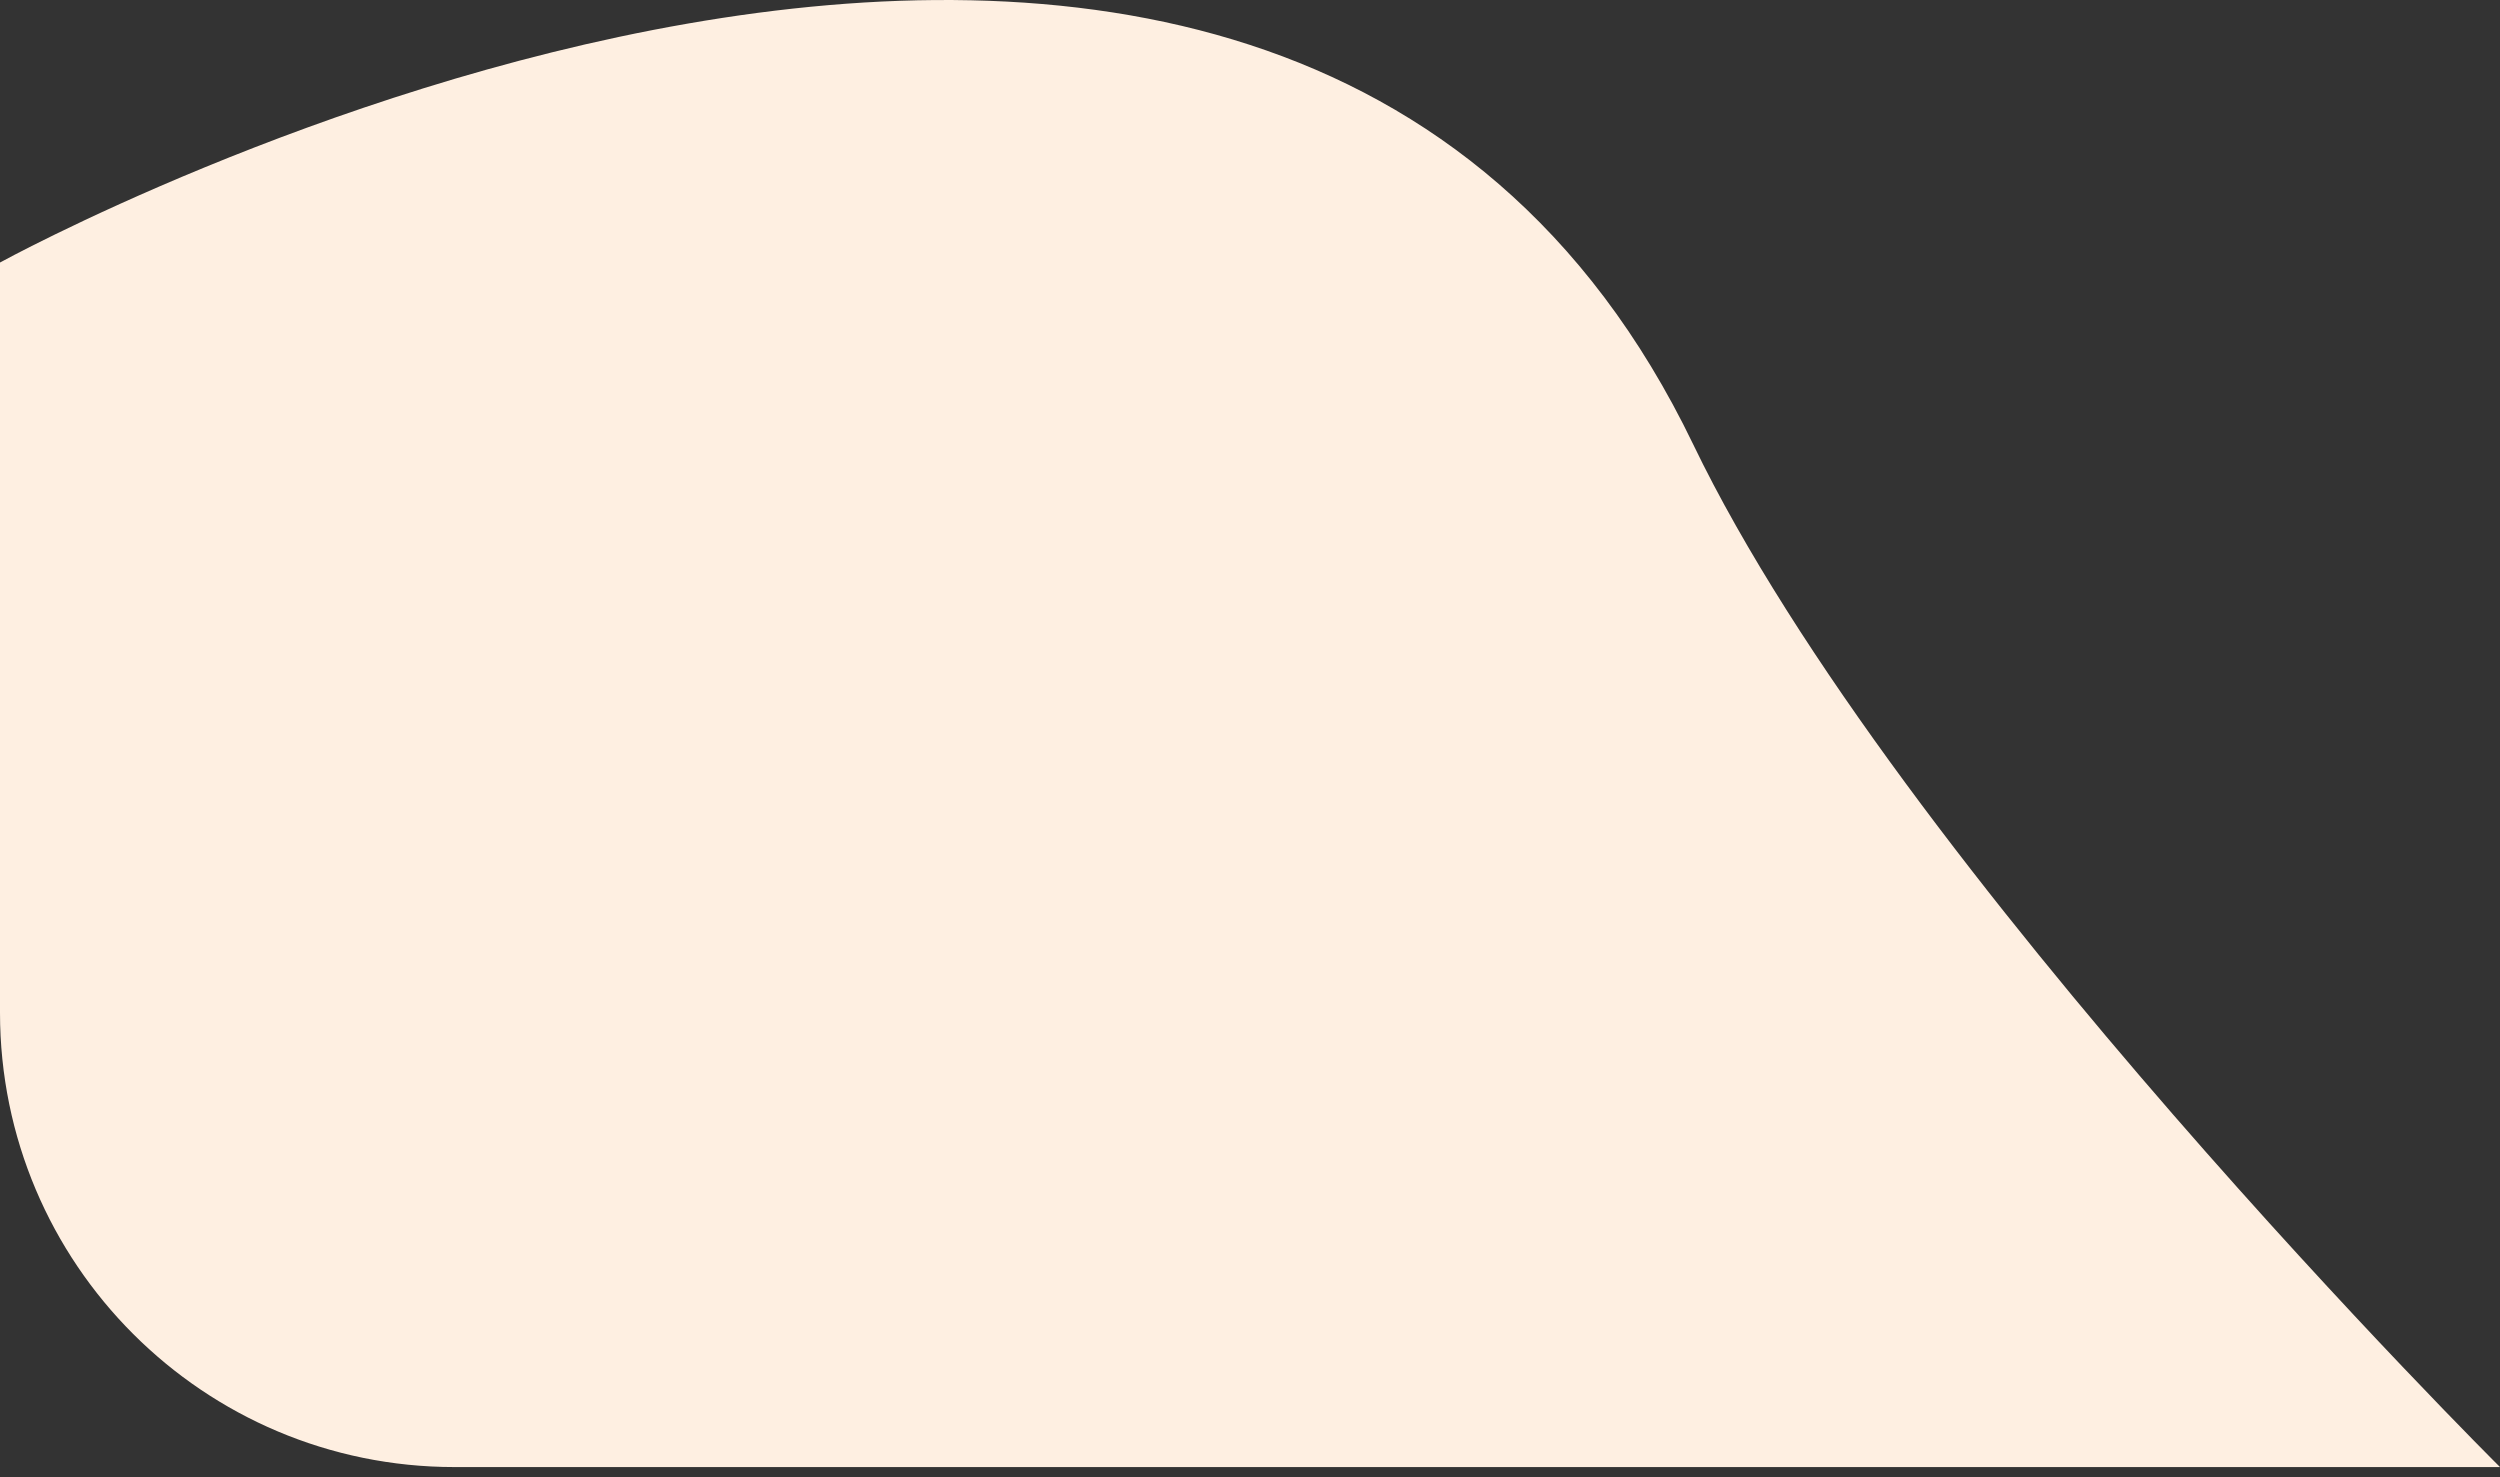 <svg width="110" height="65" viewBox="0 0 110 65" fill="none" xmlns="http://www.w3.org/2000/svg">
<rect x="0" y="0" width="110" height="65" fill="#333333" stroke="none"/>
<path d="M110 64.551L20 64.551C8.954 64.551 -7.62939e-06 55.596 -7.62939e-06 44.551L-7.62939e-06 11.551C-7.62939e-06 11.551 55.854 -19.149 74.5 19.551C83.484 38.197 110 64.551 110 64.551Z" fill="#FEEFE1"/>
</svg>
